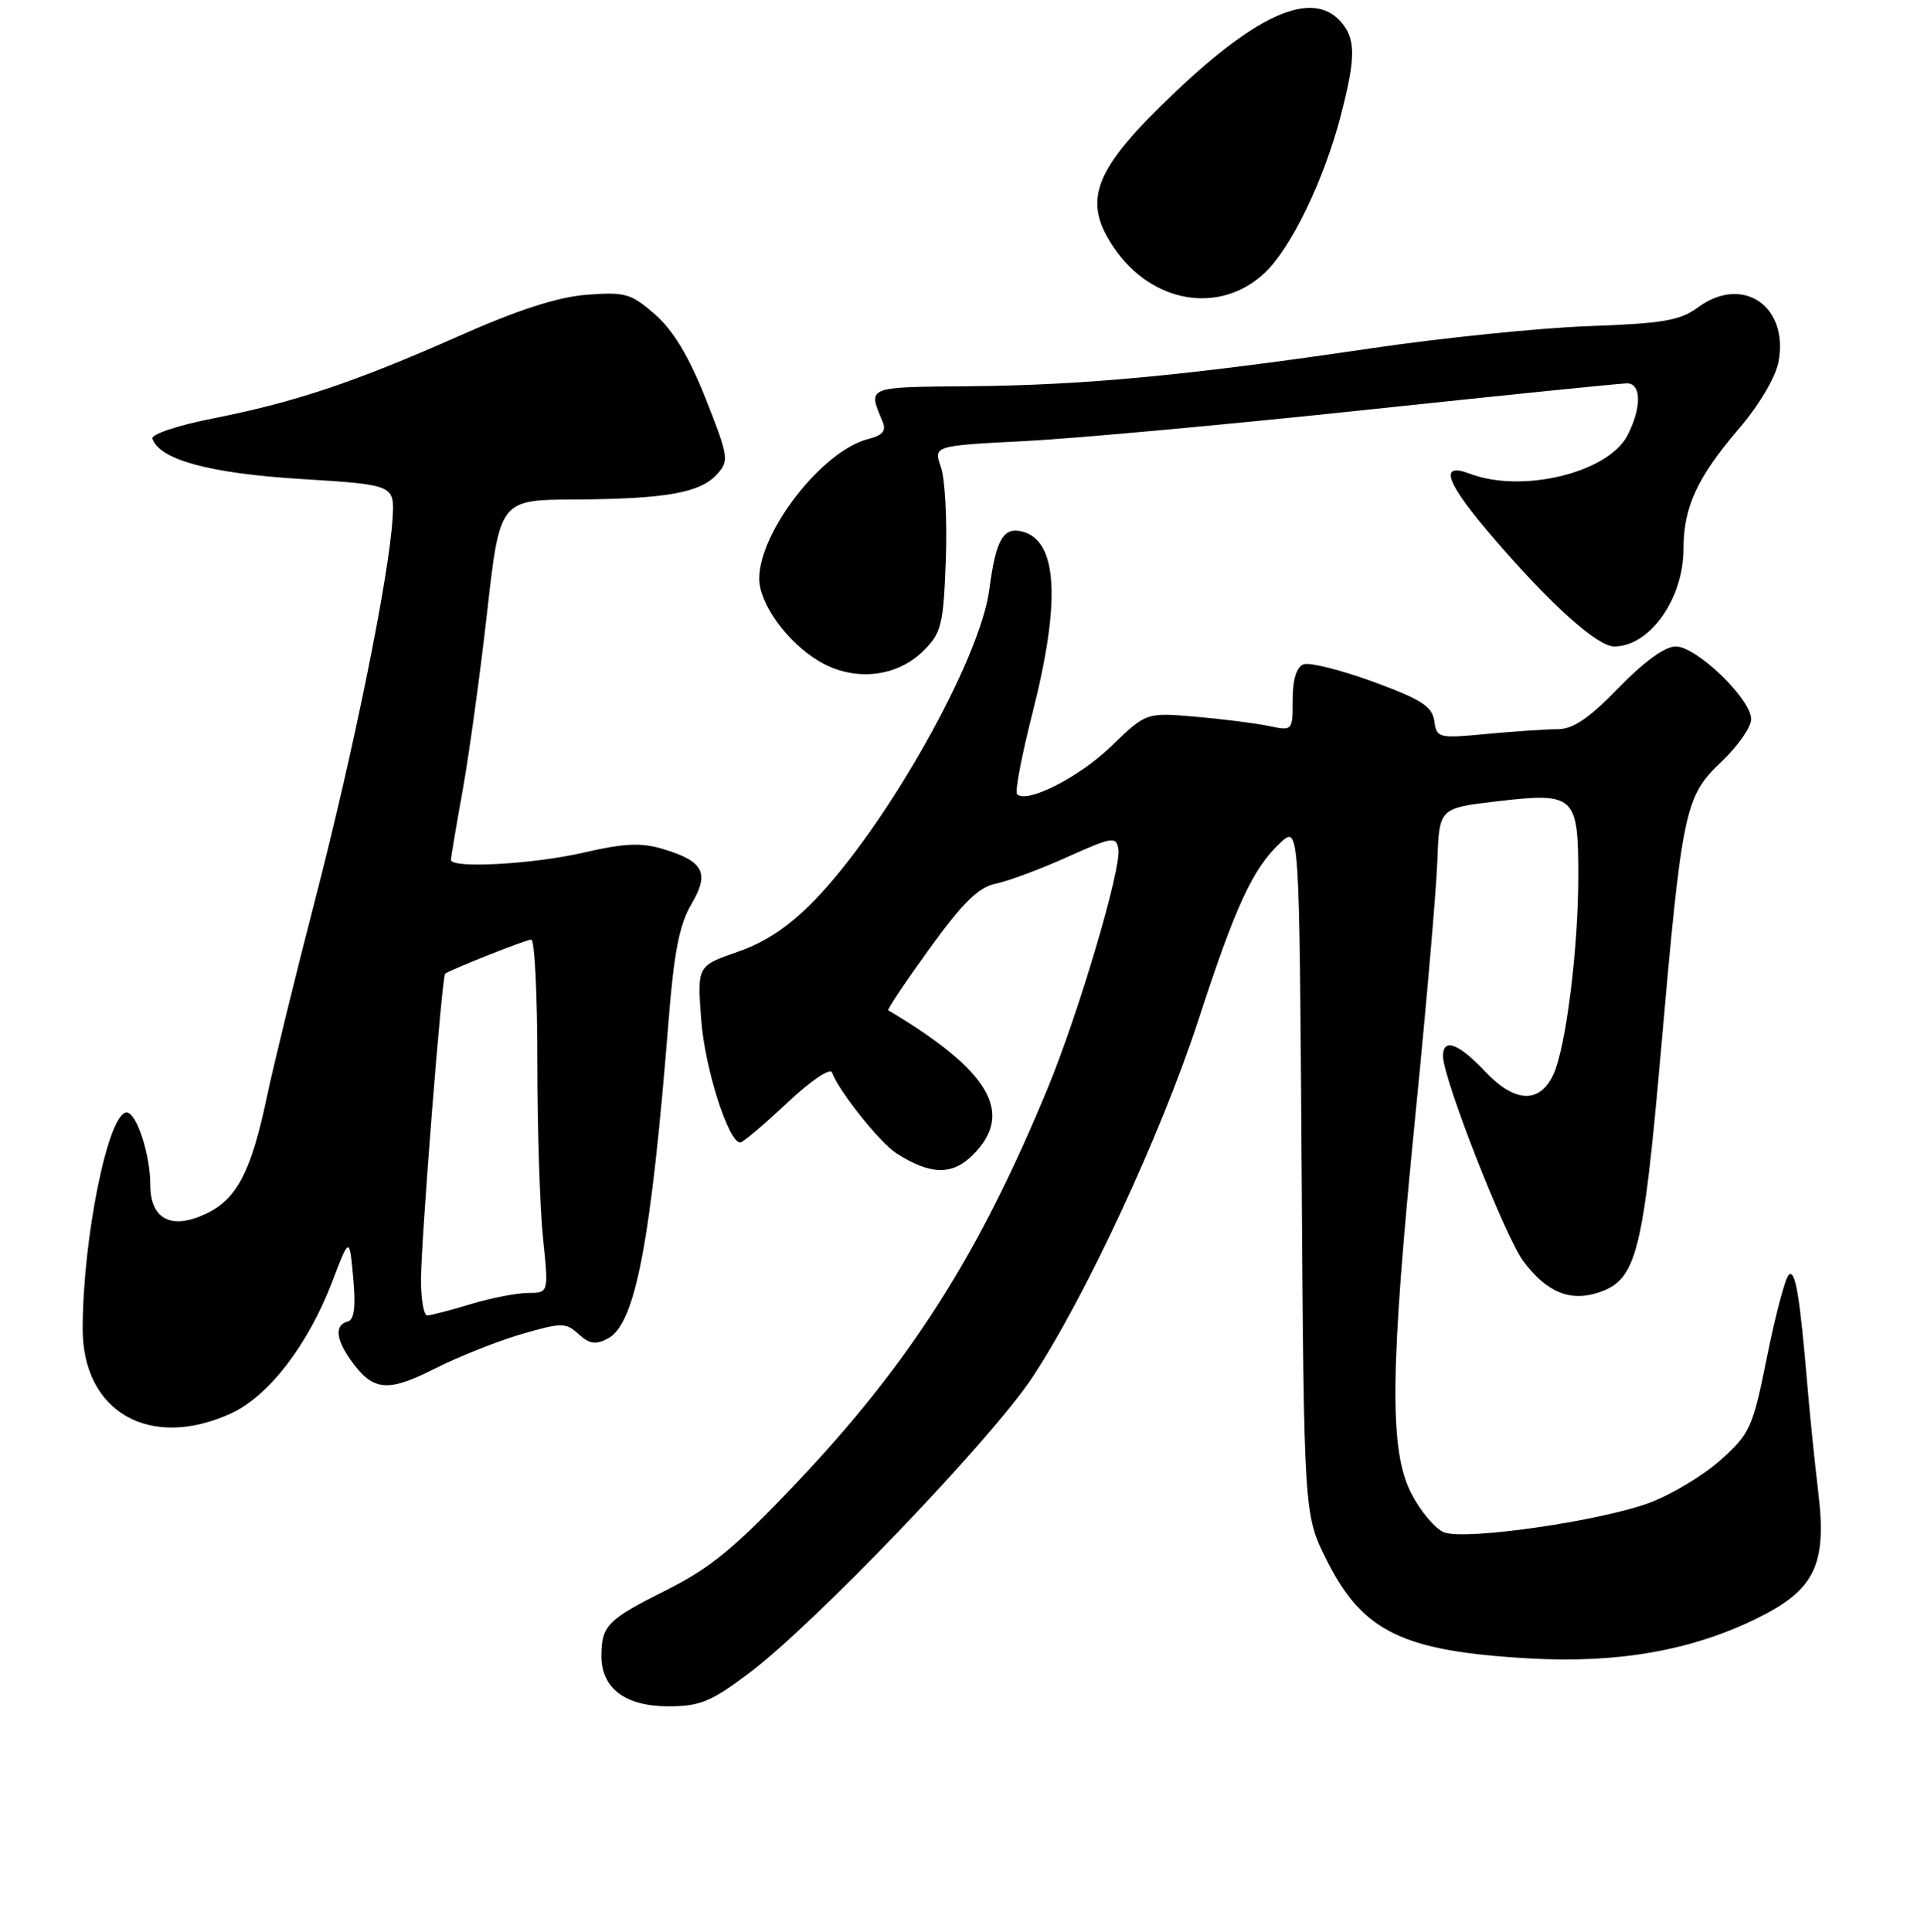 <?xml version="1.0" encoding="UTF-8" standalone="no"?>
<!DOCTYPE svg PUBLIC "-//W3C//DTD SVG 1.1//EN" "http://www.w3.org/Graphics/SVG/1.1/DTD/svg11.dtd" >
<svg xmlns="http://www.w3.org/2000/svg" xmlns:xlink="http://www.w3.org/1999/xlink" version="1.1" viewBox="0 0 256 257">
 <g >
 <path fill="currentColor"
d=" M 99.65 222.60 C 108.37 216.05 131.87 191.53 137.32 183.30 C 144.39 172.63 154.54 150.78 159.48 135.61 C 164.41 120.48 166.70 115.53 170.35 112.13 C 172.89 109.76 172.89 109.76 173.19 155.63 C 173.50 201.50 173.50 201.50 176.50 207.50 C 181.29 217.09 186.60 219.67 203.50 220.63 C 215.28 221.30 225.07 219.58 233.80 215.29 C 241.48 211.51 243.10 208.17 241.93 198.50 C 241.47 194.65 240.82 188.35 240.50 184.50 C 239.47 172.28 238.87 168.73 237.98 169.63 C 237.51 170.11 236.22 175.00 235.11 180.50 C 233.22 189.92 232.86 190.71 228.97 194.21 C 226.69 196.25 222.43 198.82 219.50 199.92 C 213.00 202.35 195.08 204.94 192.18 203.87 C 191.03 203.45 189.08 201.16 187.84 198.80 C 184.81 193.02 184.92 182.58 188.36 148.00 C 189.81 133.43 191.11 118.35 191.25 114.50 C 191.50 107.50 191.50 107.50 199.22 106.60 C 209.54 105.39 210.00 105.82 210.00 116.55 C 210.00 126.30 208.34 139.45 206.66 143.00 C 204.83 146.87 201.54 146.71 197.63 142.57 C 194.06 138.78 192.00 138.03 192.00 140.50 C 192.00 143.47 200.27 164.57 202.71 167.81 C 205.84 171.98 208.99 173.25 212.88 171.89 C 217.73 170.20 218.64 166.63 220.98 140.00 C 223.82 107.61 224.16 105.96 229.07 101.32 C 231.23 99.27 233.00 96.73 233.00 95.68 C 233.00 93.00 225.74 86.00 222.97 86.00 C 221.53 86.00 218.75 88.02 215.37 91.50 C 211.45 95.55 209.32 97.00 207.27 97.01 C 205.75 97.01 201.50 97.30 197.84 97.64 C 191.39 98.25 191.16 98.20 190.84 95.91 C 190.56 93.97 189.12 93.05 182.69 90.69 C 178.39 89.12 174.23 88.08 173.44 88.38 C 172.51 88.74 172.00 90.40 172.00 93.09 C 172.00 97.25 172.00 97.25 168.75 96.57 C 166.96 96.20 162.57 95.65 159.00 95.34 C 152.50 94.79 152.50 94.79 147.85 99.29 C 143.56 103.43 136.62 106.95 135.32 105.65 C 135.02 105.35 135.95 100.47 137.39 94.80 C 141.16 79.99 140.72 71.94 136.06 70.73 C 133.49 70.05 132.50 71.78 131.63 78.44 C 130.41 87.79 117.94 109.92 108.31 119.84 C 104.99 123.25 101.84 125.36 98.13 126.64 C 92.77 128.50 92.77 128.50 93.30 135.67 C 93.78 142.11 96.93 152.00 98.50 152.00 C 98.84 152.00 101.63 149.64 104.71 146.75 C 107.89 143.76 110.47 142.01 110.71 142.69 C 111.55 145.08 117.03 151.97 119.23 153.40 C 123.76 156.32 126.70 156.40 129.45 153.64 C 135.01 148.08 131.72 142.45 118.19 134.40 C 118.02 134.30 120.50 130.60 123.69 126.19 C 128.14 120.04 130.20 118.03 132.50 117.56 C 134.15 117.22 138.43 115.63 142.00 114.02 C 148.03 111.31 148.52 111.24 148.81 112.96 C 149.23 115.51 143.55 134.73 139.38 144.82 C 130.25 166.95 121.09 181.33 105.92 197.34 C 97.82 205.89 94.53 208.59 88.74 211.50 C 80.82 215.46 80.04 216.24 80.02 220.25 C 79.99 224.58 83.17 227.00 88.90 227.00 C 93.14 227.00 94.59 226.41 99.65 222.60 Z  M 30.68 188.06 C 35.73 185.77 40.98 178.95 44.21 170.50 C 46.50 164.50 46.50 164.50 47.00 170.00 C 47.36 173.91 47.14 175.59 46.25 175.82 C 44.56 176.26 44.68 178.09 46.55 180.77 C 49.57 185.08 51.46 185.30 57.78 182.11 C 60.98 180.49 66.20 178.42 69.37 177.49 C 74.76 175.93 75.26 175.93 76.99 177.49 C 78.44 178.81 79.27 178.93 80.90 178.06 C 84.55 176.10 86.62 165.22 88.97 135.66 C 89.68 126.69 90.41 122.96 91.99 120.30 C 94.46 116.11 93.65 114.57 88.13 112.92 C 85.30 112.08 82.99 112.19 77.69 113.42 C 70.98 114.97 60.00 115.58 60.00 114.39 C 60.00 114.06 60.70 109.90 61.56 105.14 C 62.41 100.39 63.88 89.75 64.81 81.50 C 66.50 66.50 66.50 66.50 76.50 66.45 C 88.58 66.38 93.18 65.57 95.42 63.08 C 97.03 61.31 96.95 60.77 93.91 53.07 C 91.68 47.45 89.61 43.99 87.19 41.86 C 83.98 39.05 83.21 38.82 78.09 39.21 C 74.21 39.51 68.98 41.19 61.00 44.73 C 47.12 50.88 39.19 53.53 28.22 55.69 C 23.67 56.59 20.09 57.78 20.28 58.35 C 21.22 61.16 27.86 62.97 40.01 63.72 C 52.50 64.50 52.50 64.50 52.23 69.00 C 51.75 76.76 47.09 99.74 41.98 119.50 C 39.28 129.95 36.37 141.82 35.52 145.88 C 33.43 155.84 31.52 159.52 27.43 161.46 C 22.80 163.66 20.00 162.21 20.00 157.61 C 20.00 153.60 18.17 148.00 16.85 148.00 C 14.40 148.00 11.01 164.71 11.00 176.80 C 11.00 187.84 19.92 192.94 30.68 188.06 Z  M 122.90 86.55 C 125.27 84.19 125.53 83.12 125.85 74.48 C 126.04 69.26 125.75 63.71 125.20 62.15 C 124.21 59.30 124.21 59.30 136.35 58.68 C 143.03 58.34 163.45 56.47 181.73 54.53 C 200.00 52.59 215.64 51.00 216.48 51.00 C 218.41 51.00 218.44 54.24 216.54 57.93 C 213.97 62.89 202.54 65.67 195.57 63.02 C 191.33 61.41 192.39 64.25 198.84 71.72 C 206.39 80.49 212.55 86.00 214.78 86.00 C 219.51 86.00 224.00 79.68 224.00 73.02 C 224.00 67.49 225.83 63.51 231.34 57.07 C 234.06 53.89 236.25 50.20 236.64 48.13 C 238.03 40.69 231.84 36.52 225.92 40.90 C 223.56 42.64 221.26 43.04 211.31 43.39 C 204.81 43.63 191.85 44.95 182.50 46.33 C 158.07 49.94 144.33 51.24 129.20 51.38 C 115.11 51.51 115.47 51.36 117.45 56.13 C 117.94 57.32 117.43 57.93 115.53 58.40 C 109.46 59.93 101.08 70.63 101.02 76.94 C 100.99 80.27 104.71 85.42 108.97 87.96 C 113.60 90.72 119.31 90.14 122.90 86.55 Z  M 168.25 36.33 C 171.79 33.02 176.19 23.92 178.42 15.30 C 180.42 7.58 180.41 5.11 178.35 2.83 C 174.59 -1.32 167.43 1.75 156.38 12.24 C 145.48 22.59 143.90 26.63 148.25 33.00 C 153.29 40.38 162.32 41.88 168.25 36.33 Z  M 56.01 170.25 C 56.03 164.95 58.80 129.81 59.23 129.53 C 60.22 128.88 70.03 125.00 70.69 125.00 C 71.14 125.00 71.50 132.31 71.50 141.25 C 71.50 150.19 71.84 160.76 72.26 164.75 C 73.01 172.00 73.01 172.00 70.26 172.01 C 68.74 172.02 65.29 172.69 62.59 173.51 C 59.89 174.33 57.30 175.00 56.84 175.00 C 56.38 175.00 56.01 172.86 56.01 170.25 Z "/>
</g>
</svg>